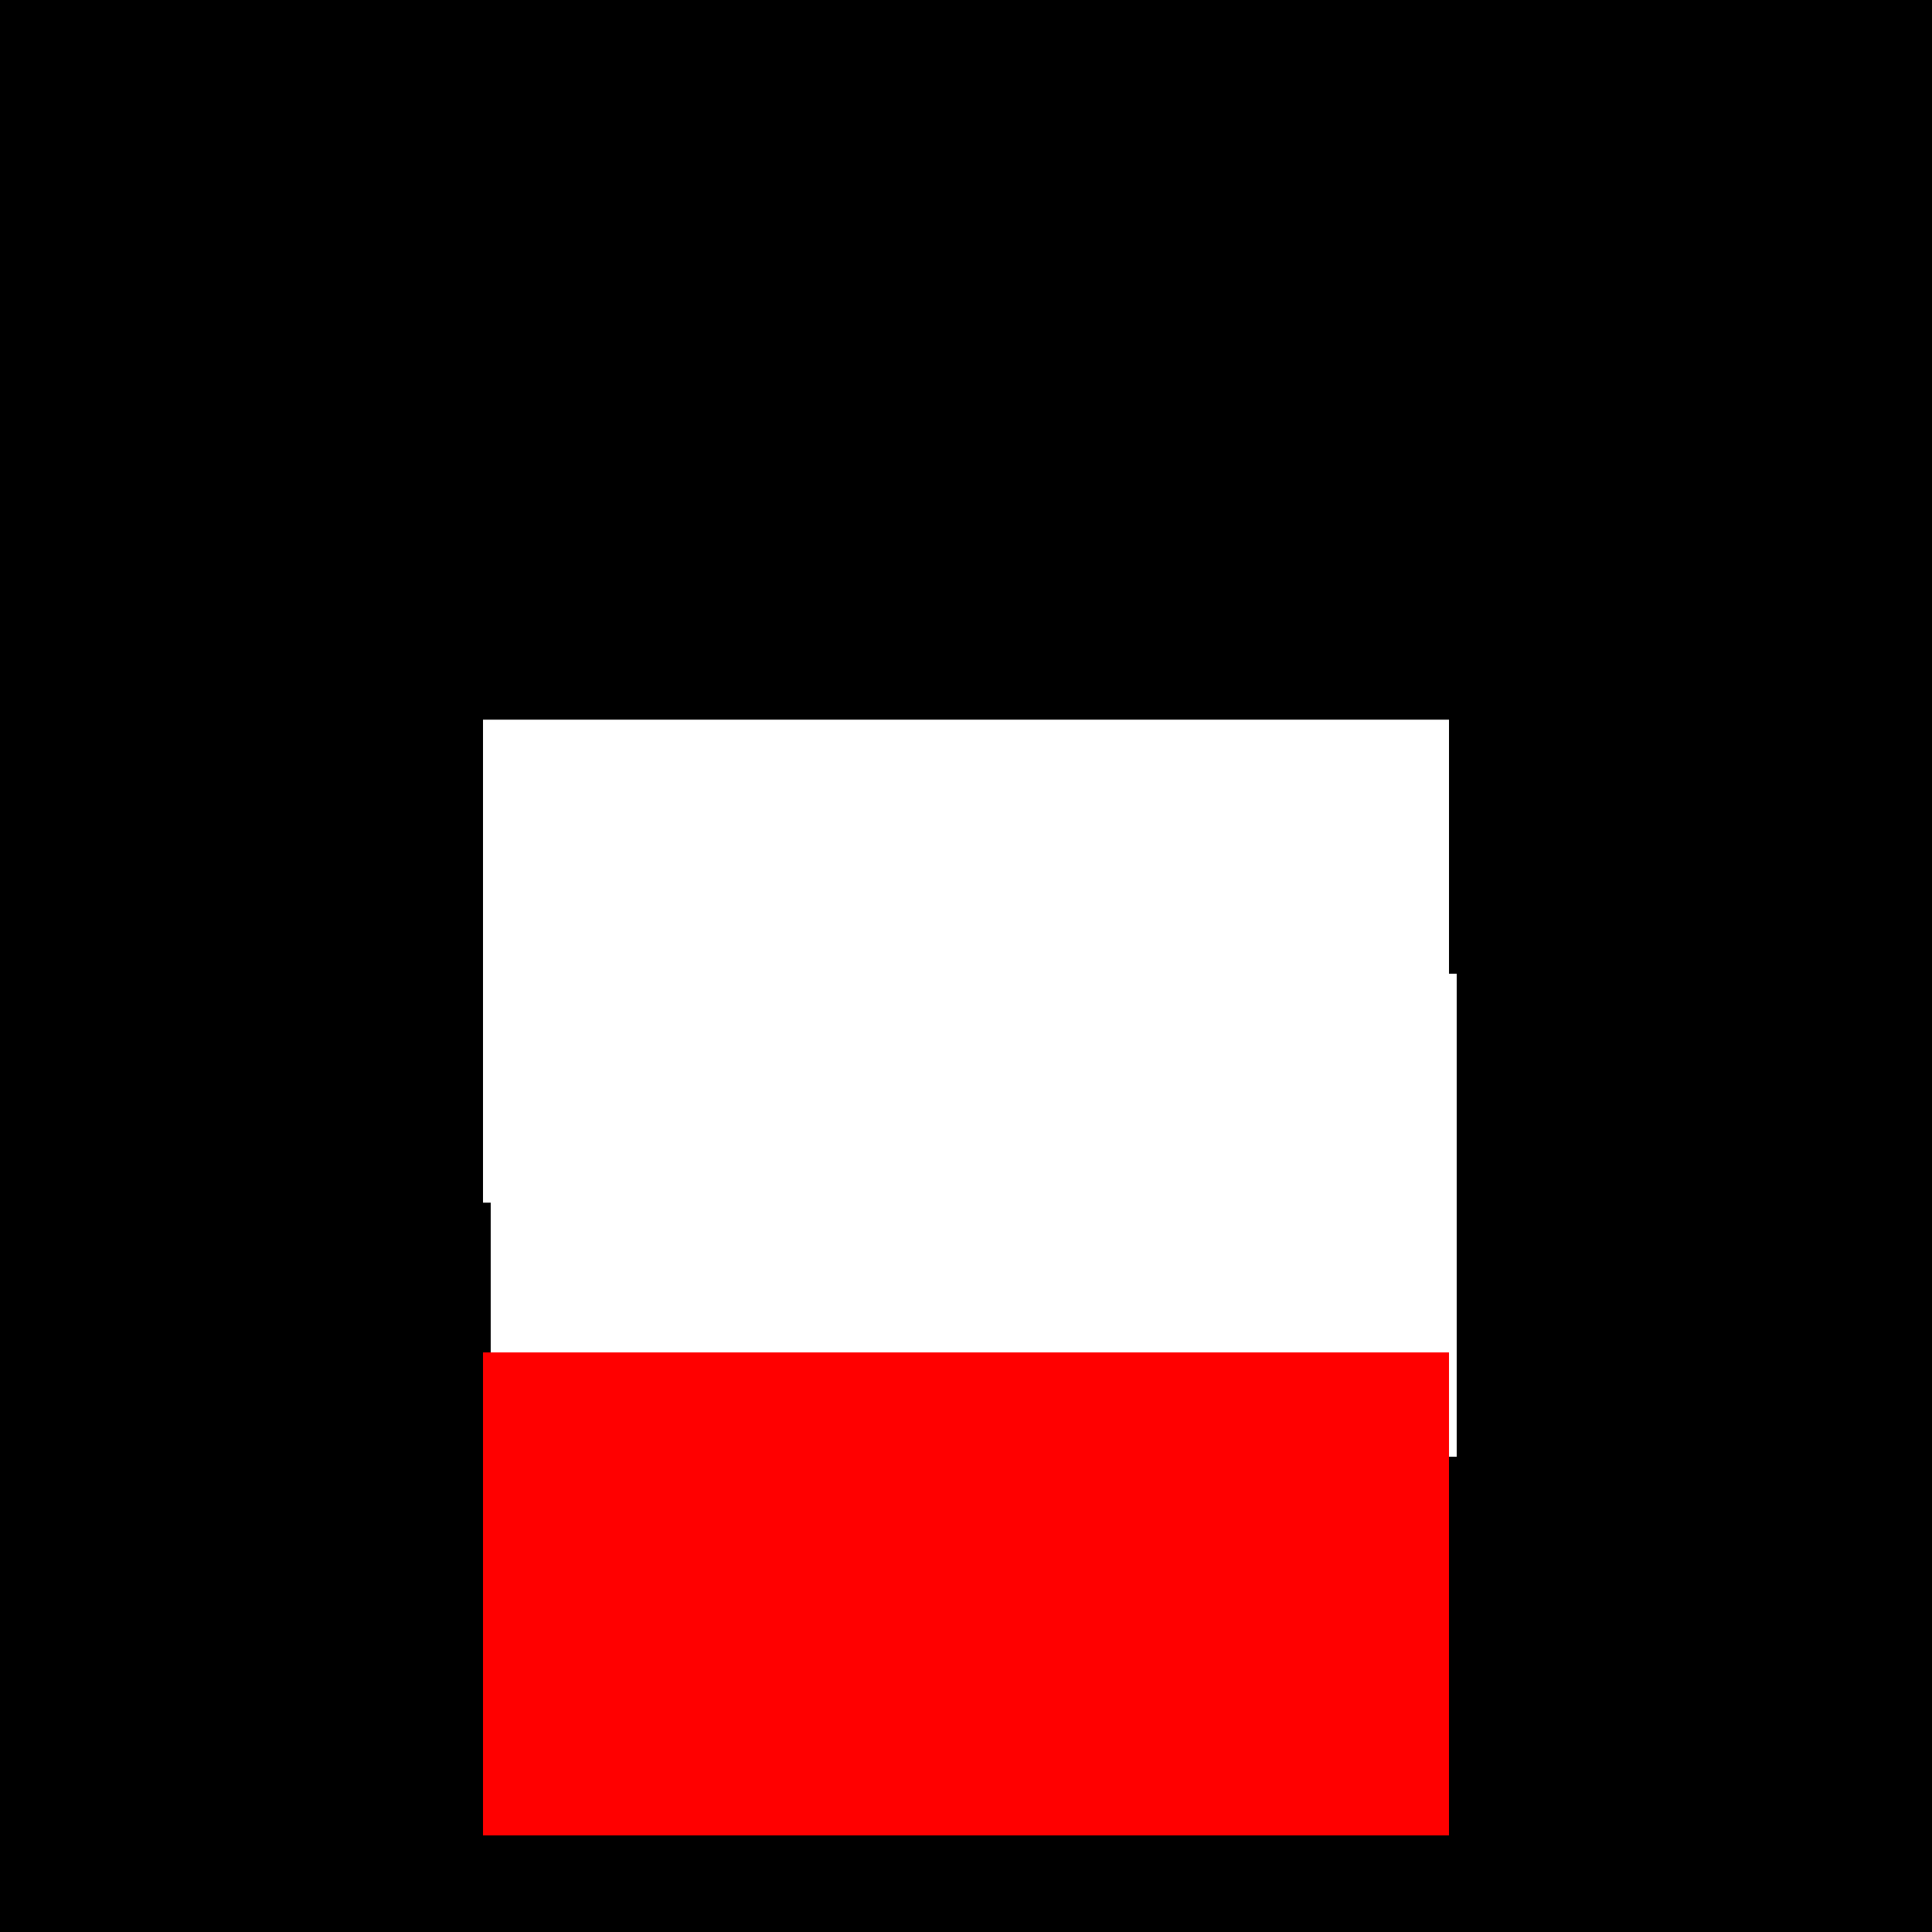 <svg xmlns="http://www.w3.org/2000/svg" viewBox="0 0 500 500" preserveAspectRatio="xMinYMin meet">

	<defs>

	<filter id="sofGlow" height="300%" width="300%" x="-75%" y="-75%">
		<!-- Thicken out the original shape -->
		<feMorphology operator="dilate" radius="4" in="SourceAlpha" result="thicken" />

		<!-- Use a gaussian blur to create the soft blurriness of the glow -->
		<feGaussianBlur stdDeviation="10" result="blurred" />

		<!-- Change the colour -->
		<feFlood flood-color="rgb(0,186,255)" result="glowColor" />

		<!-- Color in the glows -->
		<feComposite in="glowColor" in2="blurred" operator="in" result="softGlow_colored" />

		<!--	Layer the effects together -->
		<feMerge>
			<feMergeNode in="softGlow_colored"/>
			<feMergeNode in="SourceGraphic"/>
		</feMerge>

	</filter>
	
	<filter id="dropshadow" height="130%">
  <feGaussianBlur in="SourceAlpha" stdDeviation="3"/> <!-- stdDeviation is how much to blur -->
  <feOffset dx="2" dy="2" result="offsetblur"/> <!-- how much to offset -->
  <feComponentTransfer>
    <feFuncA type="linear" slope="0.5"/> <!-- slope is the opacity of the shadow -->
  </feComponentTransfer>
  <feMerge>
    <feMergeNode/> <!-- this contains the offset blurred image -->
    <feMergeNode in="SourceGraphic"/> <!-- this contains the element that the filter is applied to -->
  </feMerge>
</filter>

<filter id="glow">
    <feGaussianBlur stdDeviation="10" result="coloredBlur"/>
		<feFlood flood-color="rgb(0,186,255)" result="glowColor" />
		<feComposite in="glowColor" in2="coloredBlur" operator="in" result="softGlow_colored" />
    <feMerge>
        <feMergeNode in="softGlow_colored"/>
        <feMergeNode in="SourceGraphic"/>
    </feMerge>
</filter>

</defs>
<rect x="0" y="0" width="500" height="500" fill="black"/>
			
	<rect x="25%" y="37.25%" width="50%" height="25%" fill="white" filter="url(#sofGlow)" />
	<rect x="25%" y="50%" width="50%" height="25%" fill="white" filter="url(#dropshadow)" />
	<rect x="25%" y="70%" width="50%" height="25%" fill="red" filter="url(#glow)" />

</svg>